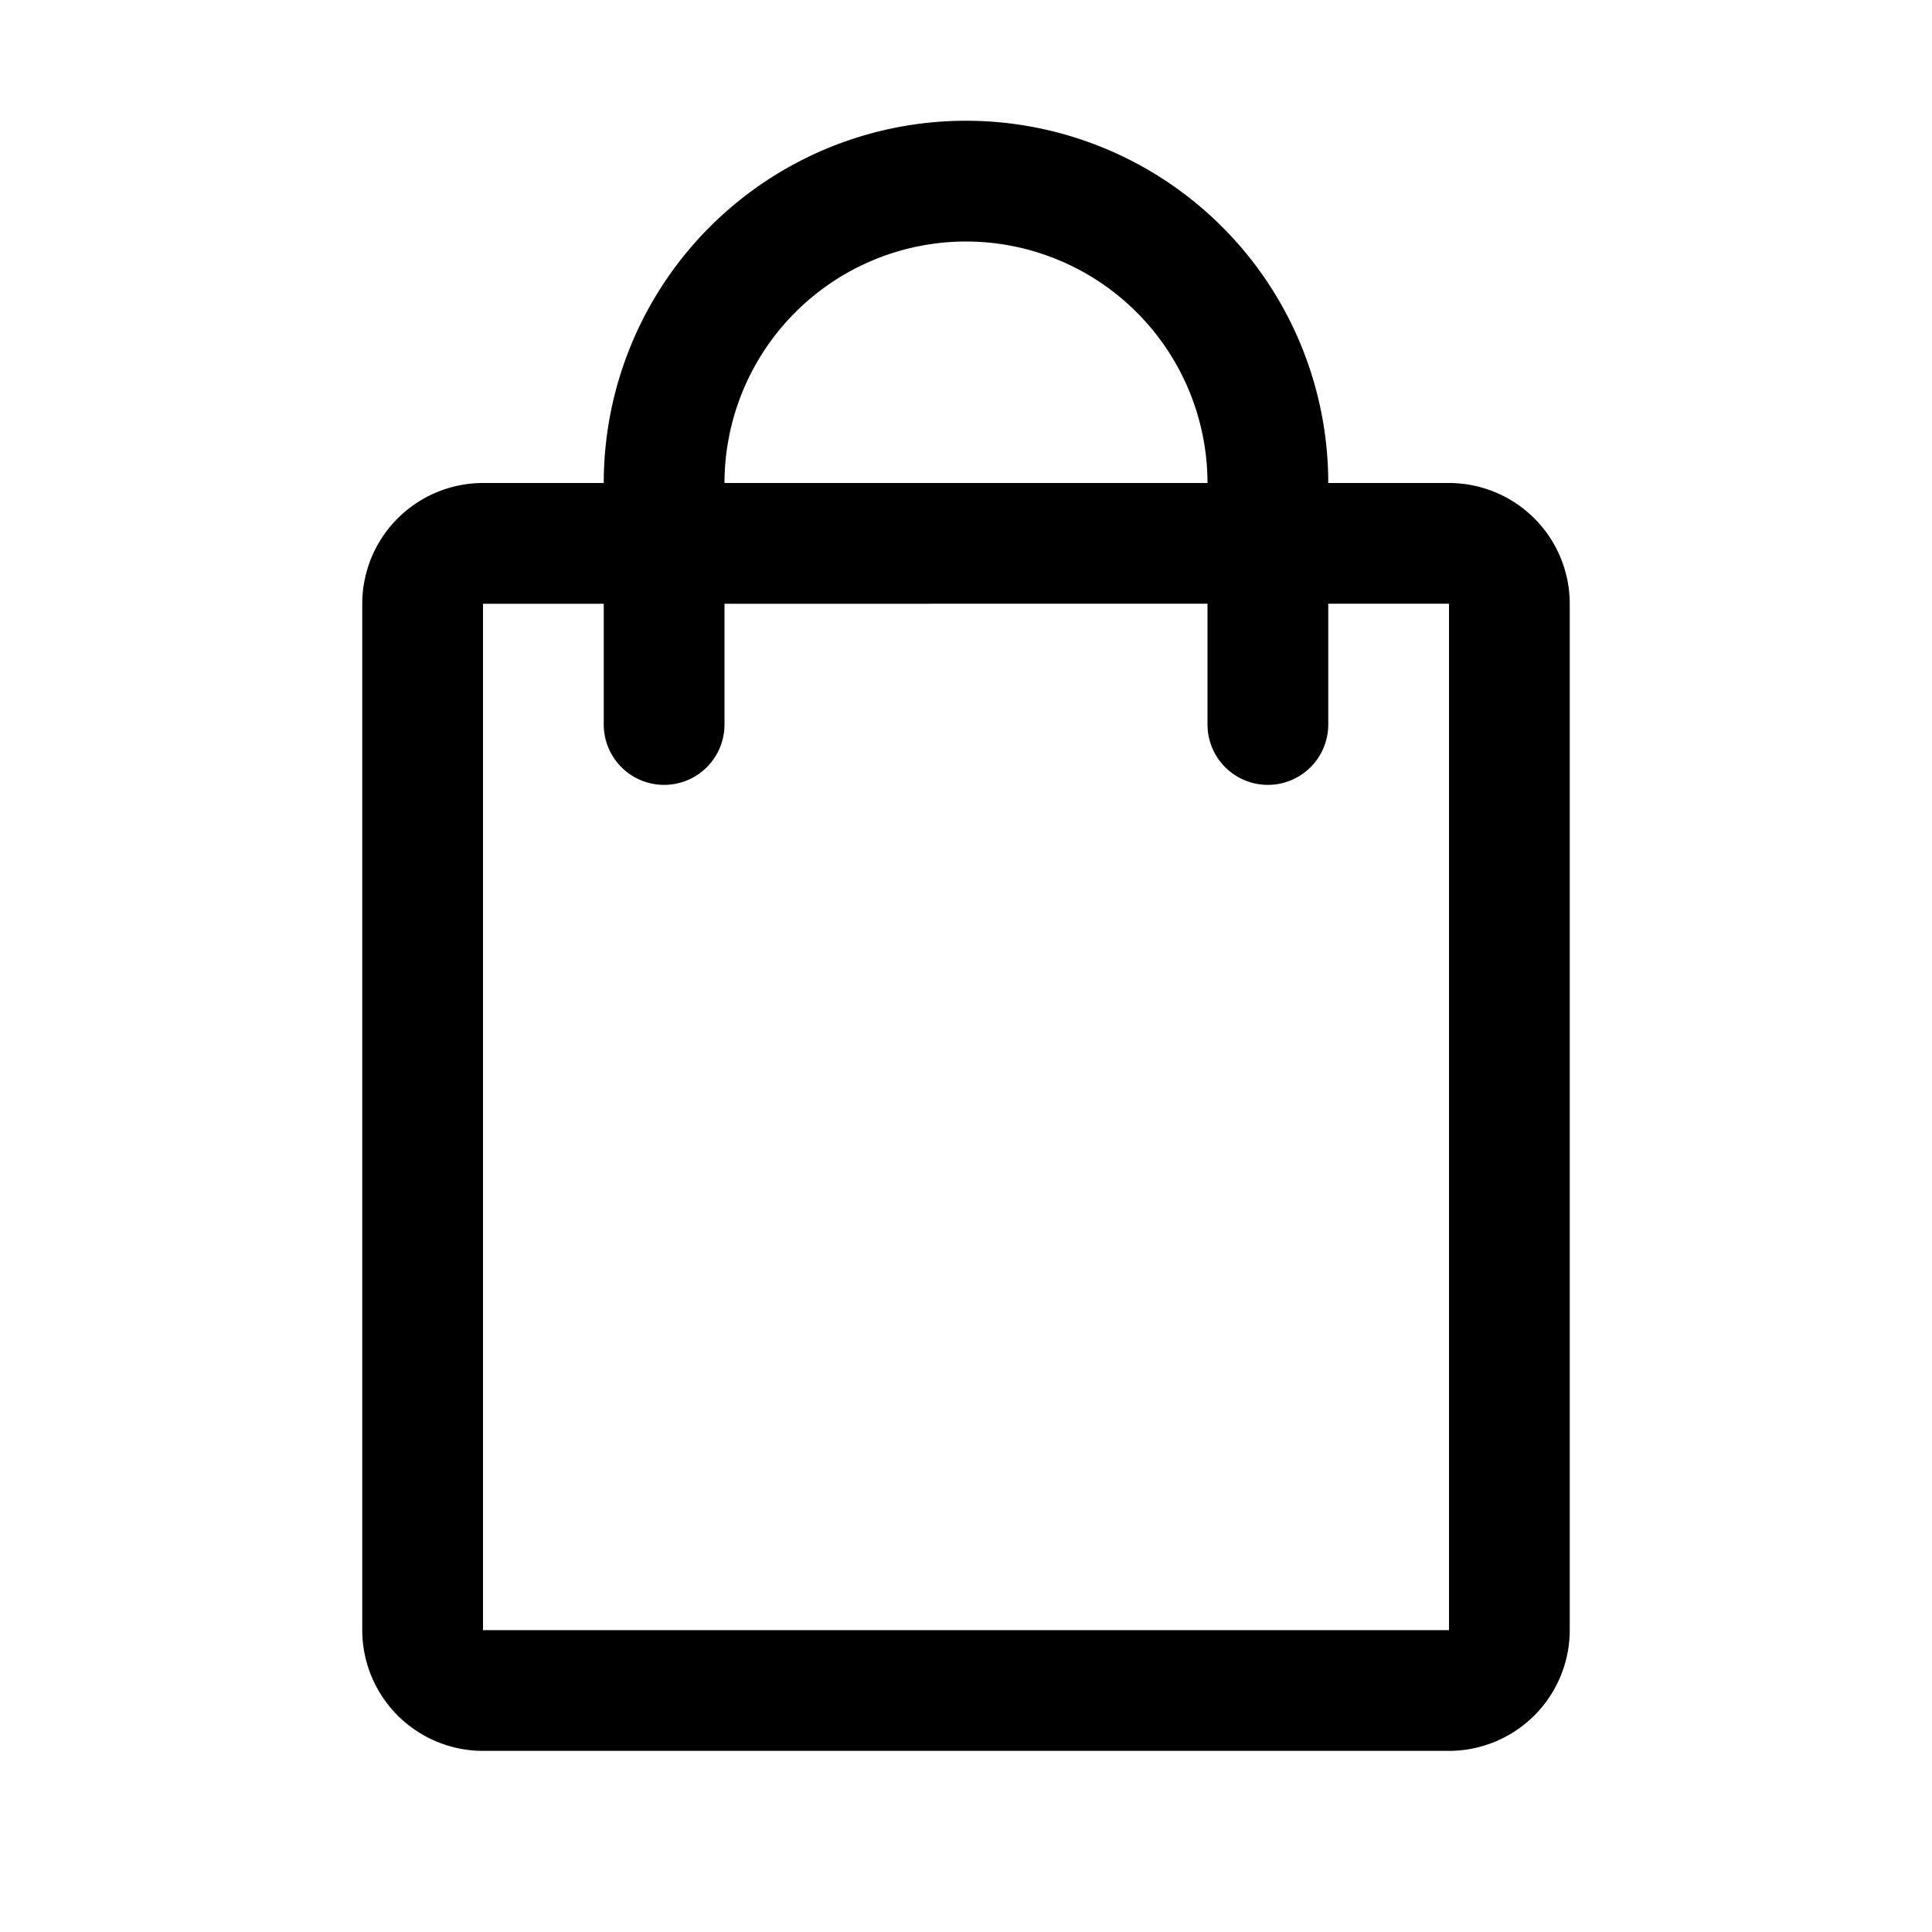 <svg xmlns="http://www.w3.org/2000/svg" viewBox="0 0 64 64"><defs><style>.cls-1{fill:none;}</style></defs><title>TC</title><g id="ARTWORK"><path d="M48,16H44a12,12,0,0,0-24,0H16a4.004,4.004,0,0,0-4,4V54a4.004,4.004,0,0,0,4,4H48a4.004,4.004,0,0,0,4-4V20A4.004,4.004,0,0,0,48,16ZM32,8a8.009,8.009,0,0,1,8,8H24A8.009,8.009,0,0,1,32,8ZM48,54H16V20l4-0V24a2,2,0,0,0,4,0V20l16-.001V24a2,2,0,0,0,4,0V19.998l4-0Z"/></g><g id="White_space" data-name="White space"><rect class="cls-1" width="64" height="64"/></g></svg>